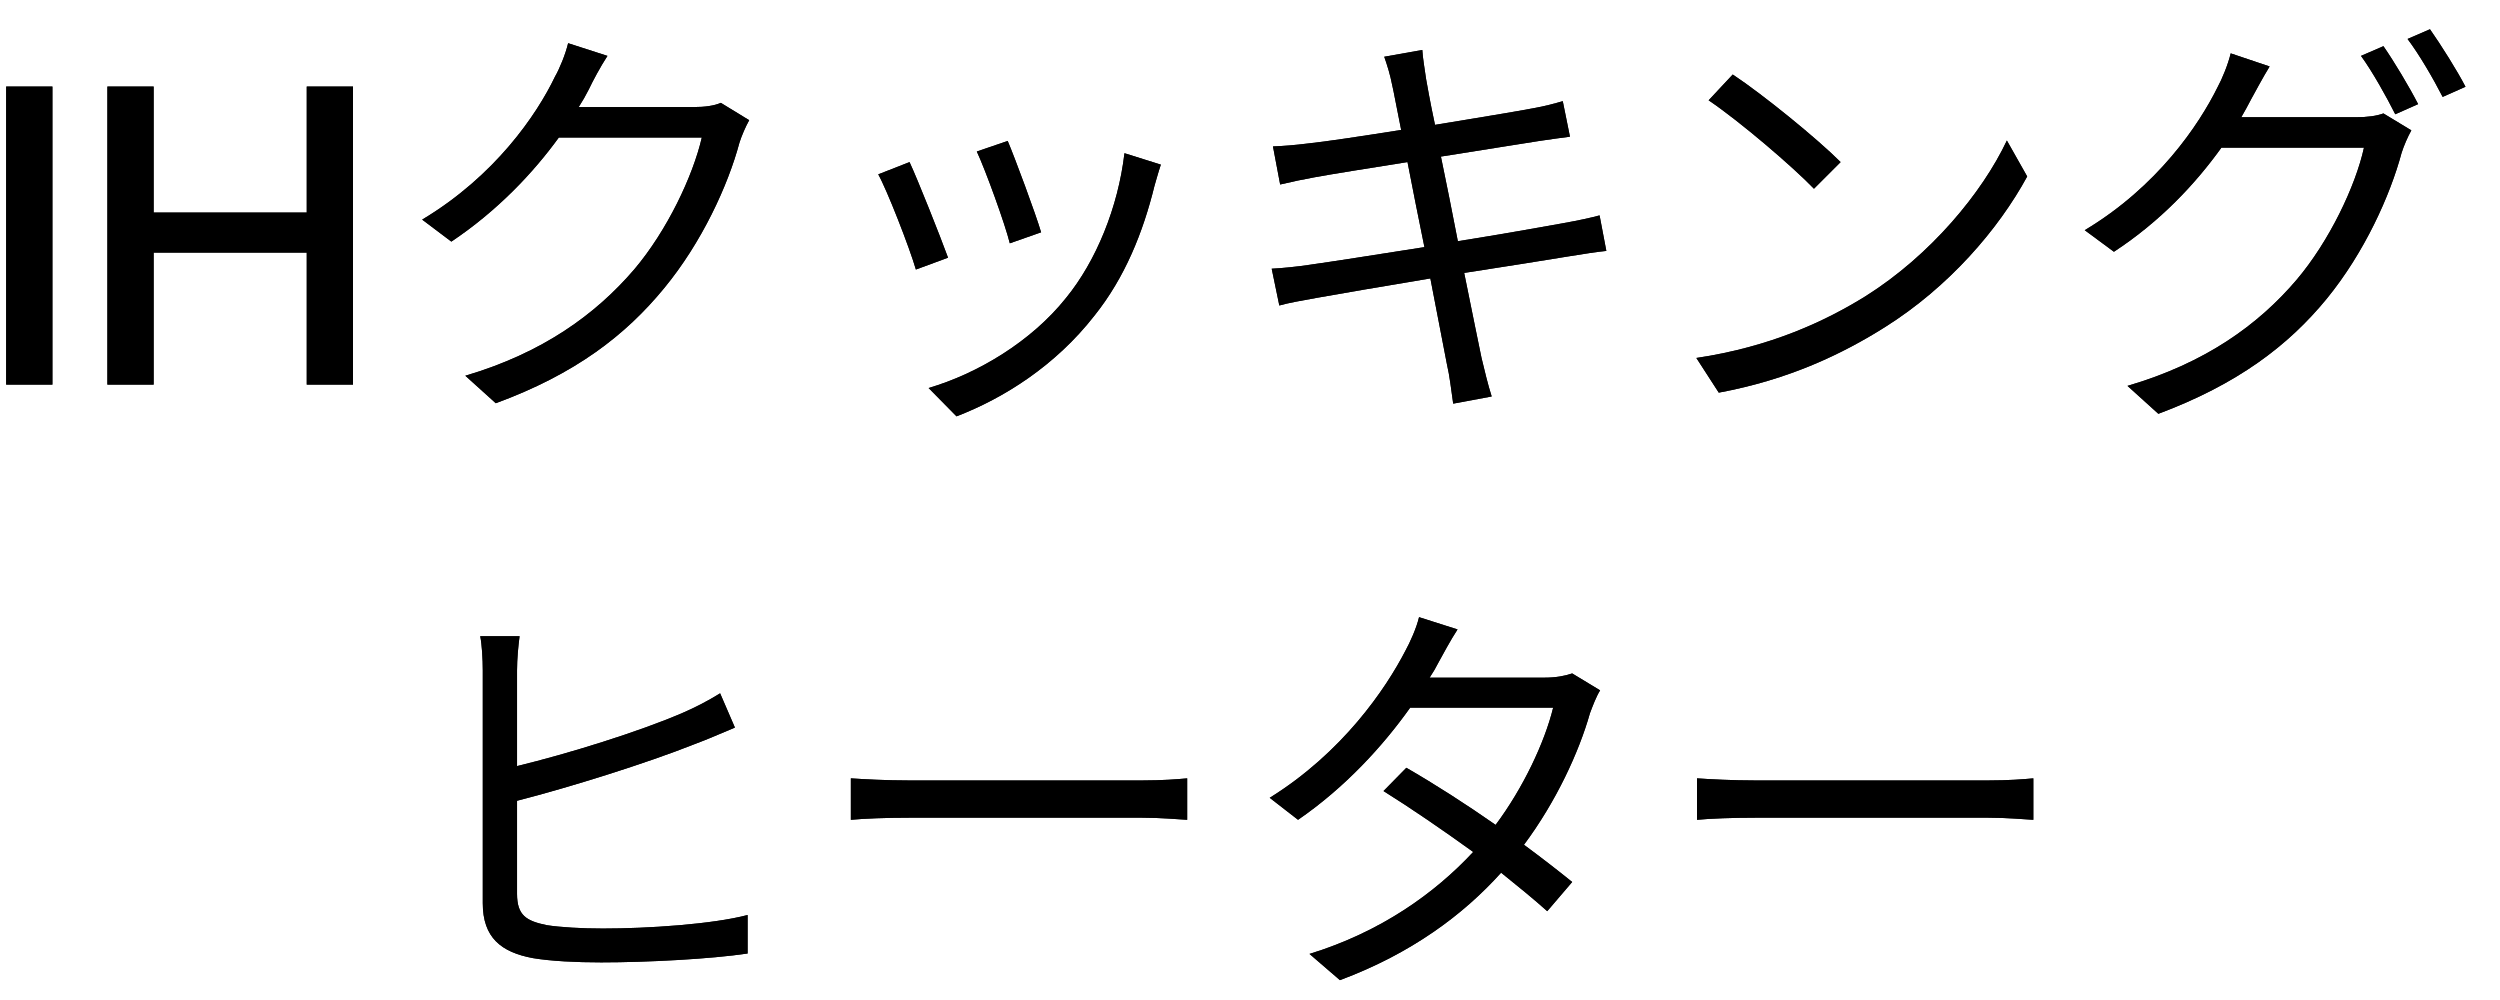 <svg width="65" height="26" viewBox="0 0 65 26" fill="none" xmlns="http://www.w3.org/2000/svg">
<path d="M0.16 10V2.25H1.363V10H0.16Z" fill="#262626"/>
<path d="M0.16 10V2.25H1.363V10H0.16Z" fill="black"/>
<path d="M2.792 10V2.25H3.995V5.526H7.975V2.25H9.178V10H7.975V6.568H3.995V10H2.792Z" fill="#262626"/>
<path d="M2.792 10V2.25H3.995V5.526H7.975V2.25H9.178V10H7.975V6.568H3.995V10H2.792Z" fill="black"/>
<path d="M15.794 1.453C15.607 1.739 15.409 2.113 15.31 2.322C15.233 2.476 15.145 2.63 15.046 2.784H18.027C18.324 2.784 18.566 2.751 18.742 2.674L19.479 3.125C19.391 3.279 19.281 3.532 19.226 3.708C18.929 4.819 18.247 6.304 17.268 7.492C16.267 8.713 14.958 9.725 12.89 10.484L12.098 9.769C14.111 9.175 15.486 8.174 16.487 7.008C17.345 5.996 18.016 4.577 18.247 3.576H14.529C13.858 4.5 12.934 5.479 11.735 6.282L10.976 5.71C12.868 4.577 13.957 2.982 14.43 1.992C14.54 1.805 14.705 1.409 14.771 1.123L15.794 1.453Z" fill="#262626"/>
<path d="M15.794 1.453C15.607 1.739 15.409 2.113 15.31 2.322C15.233 2.476 15.145 2.63 15.046 2.784H18.027C18.324 2.784 18.566 2.751 18.742 2.674L19.479 3.125C19.391 3.279 19.281 3.532 19.226 3.708C18.929 4.819 18.247 6.304 17.268 7.492C16.267 8.713 14.958 9.725 12.89 10.484L12.098 9.769C14.111 9.175 15.486 8.174 16.487 7.008C17.345 5.996 18.016 4.577 18.247 3.576H14.529C13.858 4.5 12.934 5.479 11.735 6.282L10.976 5.71C12.868 4.577 13.957 2.982 14.43 1.992C14.54 1.805 14.705 1.409 14.771 1.123L15.794 1.453Z" fill="black"/>
<path d="M26.2 3.664C26.387 4.104 26.926 5.556 27.069 6.04L26.255 6.326C26.134 5.831 25.628 4.434 25.397 3.939L26.2 3.664ZM30.182 4.28C30.105 4.511 30.061 4.687 30.017 4.83C29.72 6.04 29.247 7.217 28.455 8.207C27.443 9.505 26.101 10.352 24.869 10.825L24.143 10.088C25.419 9.714 26.816 8.878 27.718 7.745C28.499 6.788 29.071 5.391 29.236 3.983L30.182 4.28ZM23.648 4.214C23.868 4.687 24.44 6.128 24.649 6.7L23.813 7.008C23.648 6.436 23.054 4.918 22.834 4.533L23.648 4.214Z" fill="#262626"/>
<path d="M26.2 3.664C26.387 4.104 26.926 5.556 27.069 6.04L26.255 6.326C26.134 5.831 25.628 4.434 25.397 3.939L26.2 3.664ZM30.182 4.28C30.105 4.511 30.061 4.687 30.017 4.83C29.72 6.04 29.247 7.217 28.455 8.207C27.443 9.505 26.101 10.352 24.869 10.825L24.143 10.088C25.419 9.714 26.816 8.878 27.718 7.745C28.499 6.788 29.071 5.391 29.236 3.983L30.182 4.28ZM23.648 4.214C23.868 4.687 24.44 6.128 24.649 6.7L23.813 7.008C23.648 6.436 23.054 4.918 22.834 4.533L23.648 4.214Z" fill="black"/>
<path d="M36.199 2.223C36.144 1.937 36.067 1.695 35.99 1.475L36.98 1.299C36.991 1.508 37.046 1.816 37.079 2.058C37.101 2.179 37.178 2.63 37.31 3.246C38.377 3.07 39.389 2.905 39.851 2.817C40.17 2.762 40.445 2.685 40.632 2.63L40.819 3.554C40.654 3.576 40.313 3.62 40.027 3.664C39.521 3.741 38.52 3.906 37.464 4.071C37.607 4.753 37.761 5.534 37.904 6.271C39.015 6.095 40.06 5.908 40.61 5.809C41.039 5.732 41.347 5.666 41.589 5.6L41.765 6.524C41.534 6.546 41.182 6.601 40.775 6.667C40.17 6.766 39.147 6.931 38.069 7.096C38.289 8.174 38.465 9.054 38.52 9.307C38.597 9.626 38.685 10 38.784 10.308L37.783 10.495C37.728 10.121 37.695 9.791 37.618 9.461C37.574 9.219 37.398 8.328 37.189 7.239C35.946 7.448 34.769 7.646 34.23 7.745C33.801 7.822 33.493 7.877 33.262 7.943L33.064 6.986C33.317 6.975 33.746 6.931 34.032 6.887C34.582 6.81 35.781 6.623 37.035 6.425C36.881 5.677 36.727 4.896 36.595 4.214C35.55 4.379 34.593 4.533 34.175 4.61C33.867 4.665 33.614 4.72 33.284 4.797L33.097 3.807C33.372 3.796 33.658 3.774 34.01 3.73C34.439 3.686 35.396 3.543 36.43 3.378C36.309 2.784 36.232 2.355 36.199 2.223Z" fill="#262626"/>
<path d="M36.199 2.223C36.144 1.937 36.067 1.695 35.99 1.475L36.98 1.299C36.991 1.508 37.046 1.816 37.079 2.058C37.101 2.179 37.178 2.63 37.31 3.246C38.377 3.07 39.389 2.905 39.851 2.817C40.17 2.762 40.445 2.685 40.632 2.63L40.819 3.554C40.654 3.576 40.313 3.62 40.027 3.664C39.521 3.741 38.52 3.906 37.464 4.071C37.607 4.753 37.761 5.534 37.904 6.271C39.015 6.095 40.06 5.908 40.61 5.809C41.039 5.732 41.347 5.666 41.589 5.6L41.765 6.524C41.534 6.546 41.182 6.601 40.775 6.667C40.17 6.766 39.147 6.931 38.069 7.096C38.289 8.174 38.465 9.054 38.52 9.307C38.597 9.626 38.685 10 38.784 10.308L37.783 10.495C37.728 10.121 37.695 9.791 37.618 9.461C37.574 9.219 37.398 8.328 37.189 7.239C35.946 7.448 34.769 7.646 34.23 7.745C33.801 7.822 33.493 7.877 33.262 7.943L33.064 6.986C33.317 6.975 33.746 6.931 34.032 6.887C34.582 6.81 35.781 6.623 37.035 6.425C36.881 5.677 36.727 4.896 36.595 4.214C35.55 4.379 34.593 4.533 34.175 4.61C33.867 4.665 33.614 4.72 33.284 4.797L33.097 3.807C33.372 3.796 33.658 3.774 34.01 3.73C34.439 3.686 35.396 3.543 36.43 3.378C36.309 2.784 36.232 2.355 36.199 2.223Z" fill="black"/>
<path d="M45.051 1.937C45.832 2.454 47.24 3.598 47.856 4.214L47.163 4.907C46.613 4.335 45.238 3.158 44.424 2.608L45.051 1.937ZM44.105 9.307C46.03 9.021 47.46 8.35 48.505 7.701C50.199 6.634 51.541 5.006 52.179 3.653L52.707 4.588C51.959 5.963 50.672 7.459 49.011 8.504C47.911 9.197 46.525 9.868 44.688 10.209L44.105 9.307Z" fill="#262626"/>
<path d="M45.051 1.937C45.832 2.454 47.24 3.598 47.856 4.214L47.163 4.907C46.613 4.335 45.238 3.158 44.424 2.608L45.051 1.937ZM44.105 9.307C46.03 9.021 47.46 8.35 48.505 7.701C50.199 6.634 51.541 5.006 52.179 3.653L52.707 4.588C51.959 5.963 50.672 7.459 49.011 8.504C47.911 9.197 46.525 9.868 44.688 10.209L44.105 9.307Z" fill="black"/>
<path d="M61.969 1.2C62.244 1.596 62.64 2.256 62.871 2.707L62.277 2.971C62.057 2.531 61.683 1.86 61.386 1.453L61.969 1.2ZM63.179 0.76C63.465 1.167 63.894 1.849 64.103 2.256L63.509 2.52C63.267 2.047 62.904 1.42 62.596 1.013L63.179 0.76ZM59.01 1.728C58.834 2.014 58.636 2.388 58.526 2.586C58.449 2.74 58.361 2.894 58.273 3.048H61.254C61.551 3.048 61.793 3.015 61.969 2.949L62.695 3.389C62.607 3.543 62.497 3.796 62.442 3.972C62.145 5.083 61.474 6.568 60.495 7.767C59.494 8.988 58.174 9.989 56.117 10.759L55.314 10.033C57.338 9.439 58.713 8.449 59.714 7.272C60.561 6.271 61.243 4.841 61.463 3.84H57.756C57.085 4.775 56.172 5.754 54.962 6.546L54.203 5.985C56.095 4.852 57.173 3.246 57.657 2.267C57.767 2.069 57.932 1.673 57.998 1.387L59.01 1.728Z" fill="#262626"/>
<path d="M61.969 1.2C62.244 1.596 62.64 2.256 62.871 2.707L62.277 2.971C62.057 2.531 61.683 1.86 61.386 1.453L61.969 1.2ZM63.179 0.76C63.465 1.167 63.894 1.849 64.103 2.256L63.509 2.52C63.267 2.047 62.904 1.42 62.596 1.013L63.179 0.76ZM59.01 1.728C58.834 2.014 58.636 2.388 58.526 2.586C58.449 2.74 58.361 2.894 58.273 3.048H61.254C61.551 3.048 61.793 3.015 61.969 2.949L62.695 3.389C62.607 3.543 62.497 3.796 62.442 3.972C62.145 5.083 61.474 6.568 60.495 7.767C59.494 8.988 58.174 9.989 56.117 10.759L55.314 10.033C57.338 9.439 58.713 8.449 59.714 7.272C60.561 6.271 61.243 4.841 61.463 3.84H57.756C57.085 4.775 56.172 5.754 54.962 6.546L54.203 5.985C56.095 4.852 57.173 3.246 57.657 2.267C57.767 2.069 57.932 1.673 57.998 1.387L59.01 1.728Z" fill="black"/>
<path d="M13.509 16.541C13.476 16.794 13.443 17.124 13.443 17.432V19.918C14.763 19.599 16.611 19.027 17.755 18.532C18.085 18.389 18.404 18.224 18.723 18.026L19.108 18.917C18.789 19.049 18.393 19.225 18.063 19.346C16.82 19.841 14.818 20.468 13.443 20.82V23.24C13.443 23.801 13.685 23.944 14.213 24.054C14.565 24.109 15.126 24.142 15.676 24.142C16.831 24.142 18.525 24.032 19.438 23.79V24.791C18.481 24.934 16.831 25.022 15.632 25.022C14.972 25.022 14.323 24.989 13.861 24.912C13.025 24.758 12.552 24.373 12.552 23.482V17.432C12.552 17.135 12.53 16.761 12.486 16.541H13.509Z" fill="#262626"/>
<path d="M13.509 16.541C13.476 16.794 13.443 17.124 13.443 17.432V19.918C14.763 19.599 16.611 19.027 17.755 18.532C18.085 18.389 18.404 18.224 18.723 18.026L19.108 18.917C18.789 19.049 18.393 19.225 18.063 19.346C16.82 19.841 14.818 20.468 13.443 20.82V23.24C13.443 23.801 13.685 23.944 14.213 24.054C14.565 24.109 15.126 24.142 15.676 24.142C16.831 24.142 18.525 24.032 19.438 23.79V24.791C18.481 24.934 16.831 25.022 15.632 25.022C14.972 25.022 14.323 24.989 13.861 24.912C13.025 24.758 12.552 24.373 12.552 23.482V17.432C12.552 17.135 12.53 16.761 12.486 16.541H13.509Z" fill="black"/>
<path d="M22.122 20.237C22.452 20.259 23.035 20.292 23.651 20.292H29.679C30.229 20.292 30.625 20.259 30.867 20.237V21.315C30.647 21.304 30.185 21.26 29.69 21.26H23.651C23.046 21.26 22.463 21.282 22.122 21.315V20.237Z" fill="#262626"/>
<path d="M22.122 20.237C22.452 20.259 23.035 20.292 23.651 20.292H29.679C30.229 20.292 30.625 20.259 30.867 20.237V21.315C30.647 21.304 30.185 21.26 29.69 21.26H23.651C23.046 21.26 22.463 21.282 22.122 21.315V20.237Z" fill="black"/>
<path d="M37.896 16.365C37.709 16.651 37.511 17.025 37.401 17.223C37.335 17.355 37.258 17.487 37.17 17.619H40.151C40.448 17.619 40.69 17.575 40.877 17.509L41.603 17.949C41.504 18.103 41.405 18.367 41.339 18.543C41.053 19.555 40.459 20.842 39.623 21.964C40.085 22.305 40.525 22.646 40.877 22.932L40.228 23.691C39.898 23.394 39.48 23.053 39.029 22.69C38.05 23.779 36.697 24.791 34.838 25.484L34.046 24.802C35.905 24.23 37.313 23.218 38.303 22.151C37.511 21.579 36.675 21.007 35.971 20.567L36.565 19.962C37.291 20.38 38.116 20.908 38.886 21.447C39.601 20.49 40.162 19.302 40.382 18.4H36.664C35.96 19.39 34.981 20.468 33.749 21.315L33.012 20.743C34.904 19.566 36.026 17.916 36.543 16.915C36.653 16.717 36.829 16.332 36.895 16.046L37.896 16.365Z" fill="#262626"/>
<path d="M37.896 16.365C37.709 16.651 37.511 17.025 37.401 17.223C37.335 17.355 37.258 17.487 37.17 17.619H40.151C40.448 17.619 40.69 17.575 40.877 17.509L41.603 17.949C41.504 18.103 41.405 18.367 41.339 18.543C41.053 19.555 40.459 20.842 39.623 21.964C40.085 22.305 40.525 22.646 40.877 22.932L40.228 23.691C39.898 23.394 39.48 23.053 39.029 22.69C38.05 23.779 36.697 24.791 34.838 25.484L34.046 24.802C35.905 24.23 37.313 23.218 38.303 22.151C37.511 21.579 36.675 21.007 35.971 20.567L36.565 19.962C37.291 20.38 38.116 20.908 38.886 21.447C39.601 20.49 40.162 19.302 40.382 18.4H36.664C35.96 19.39 34.981 20.468 33.749 21.315L33.012 20.743C34.904 19.566 36.026 17.916 36.543 16.915C36.653 16.717 36.829 16.332 36.895 16.046L37.896 16.365Z" fill="black"/>
<path d="M44.122 20.237C44.452 20.259 45.035 20.292 45.651 20.292H51.679C52.229 20.292 52.625 20.259 52.867 20.237V21.315C52.647 21.304 52.185 21.26 51.69 21.26H45.651C45.046 21.26 44.463 21.282 44.122 21.315V20.237Z" fill="#262626"/>
<path d="M44.122 20.237C44.452 20.259 45.035 20.292 45.651 20.292H51.679C52.229 20.292 52.625 20.259 52.867 20.237V21.315C52.647 21.304 52.185 21.26 51.69 21.26H45.651C45.046 21.26 44.463 21.282 44.122 21.315V20.237Z" fill="black"/>
</svg>
